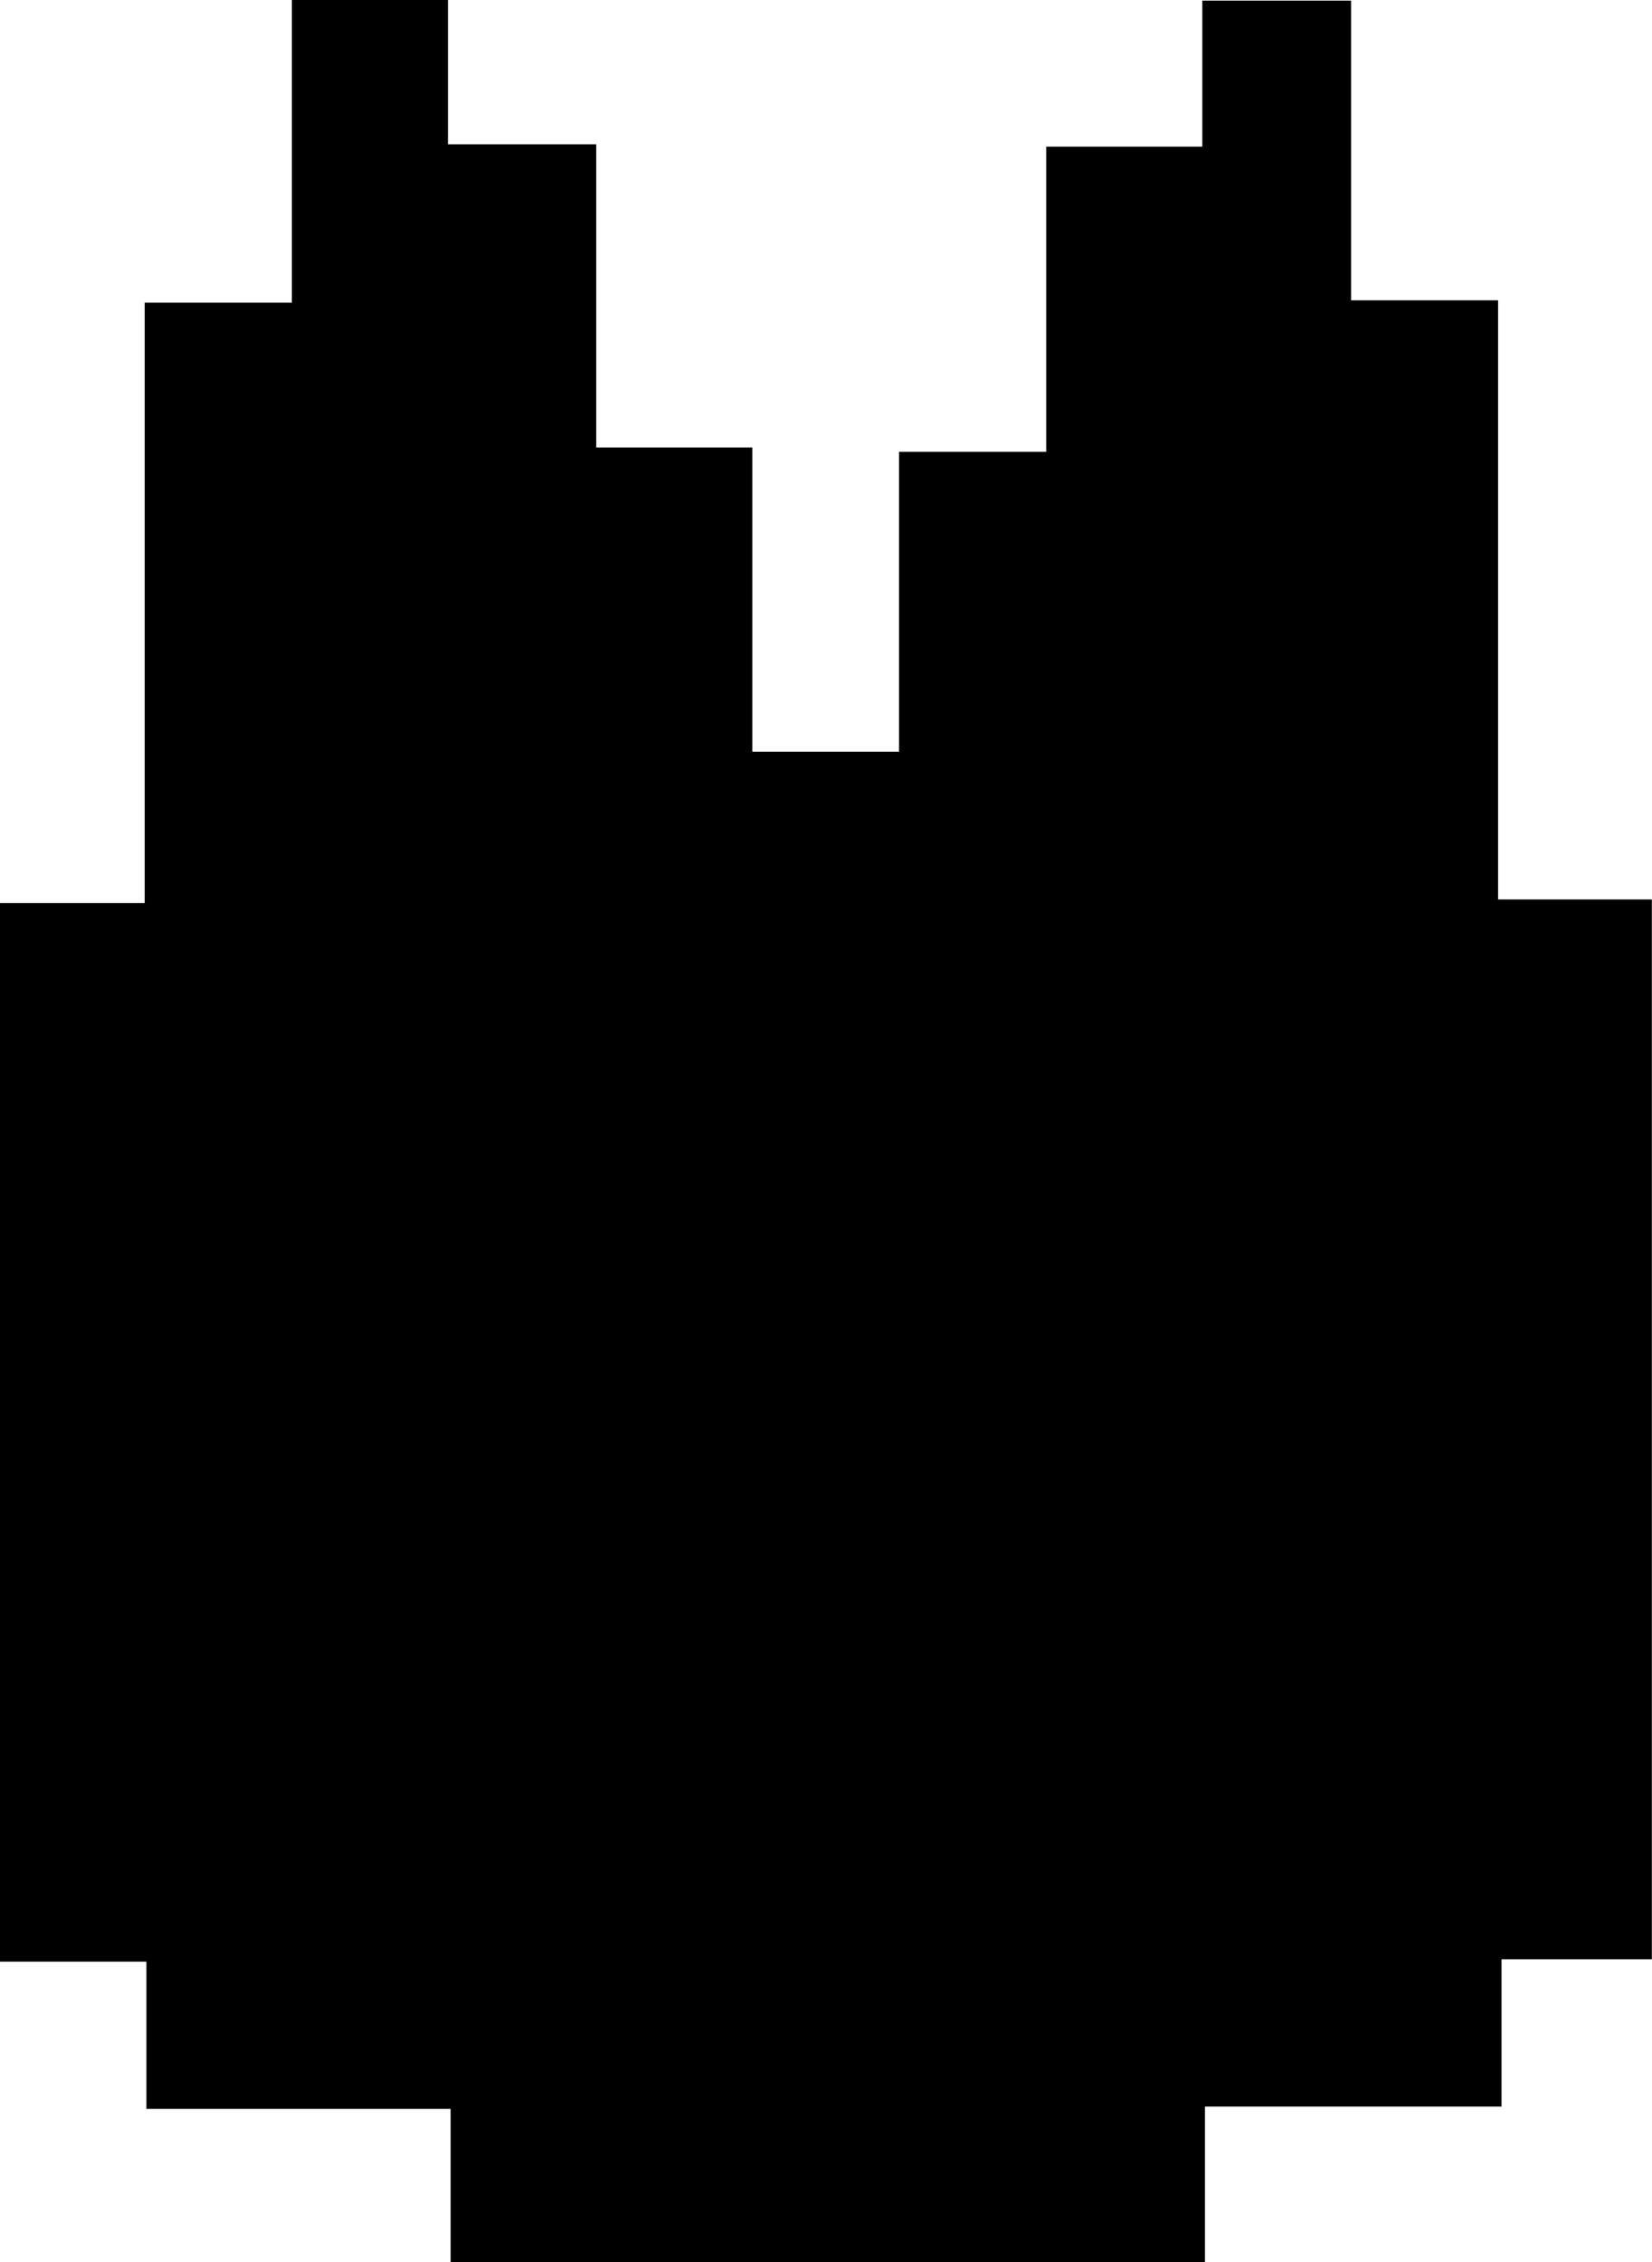 <svg id="Layer_1" data-name="Layer 1" xmlns="http://www.w3.org/2000/svg" viewBox="0 0 105.84 144.84"><path d="M23.18,95.9V86.47H13.8V18.69h9.27V-19.75H32.5V-39.13h10v9.24H52v19.41H62V9H71.4v-19.2h9.43V-29.74h10v-9.35h9.53V-19.9h9.42V18.46h9.85V86.32H110v9.43H91v10H42.67V95.9Z" transform="translate(-13.8 39.13)"/></svg>